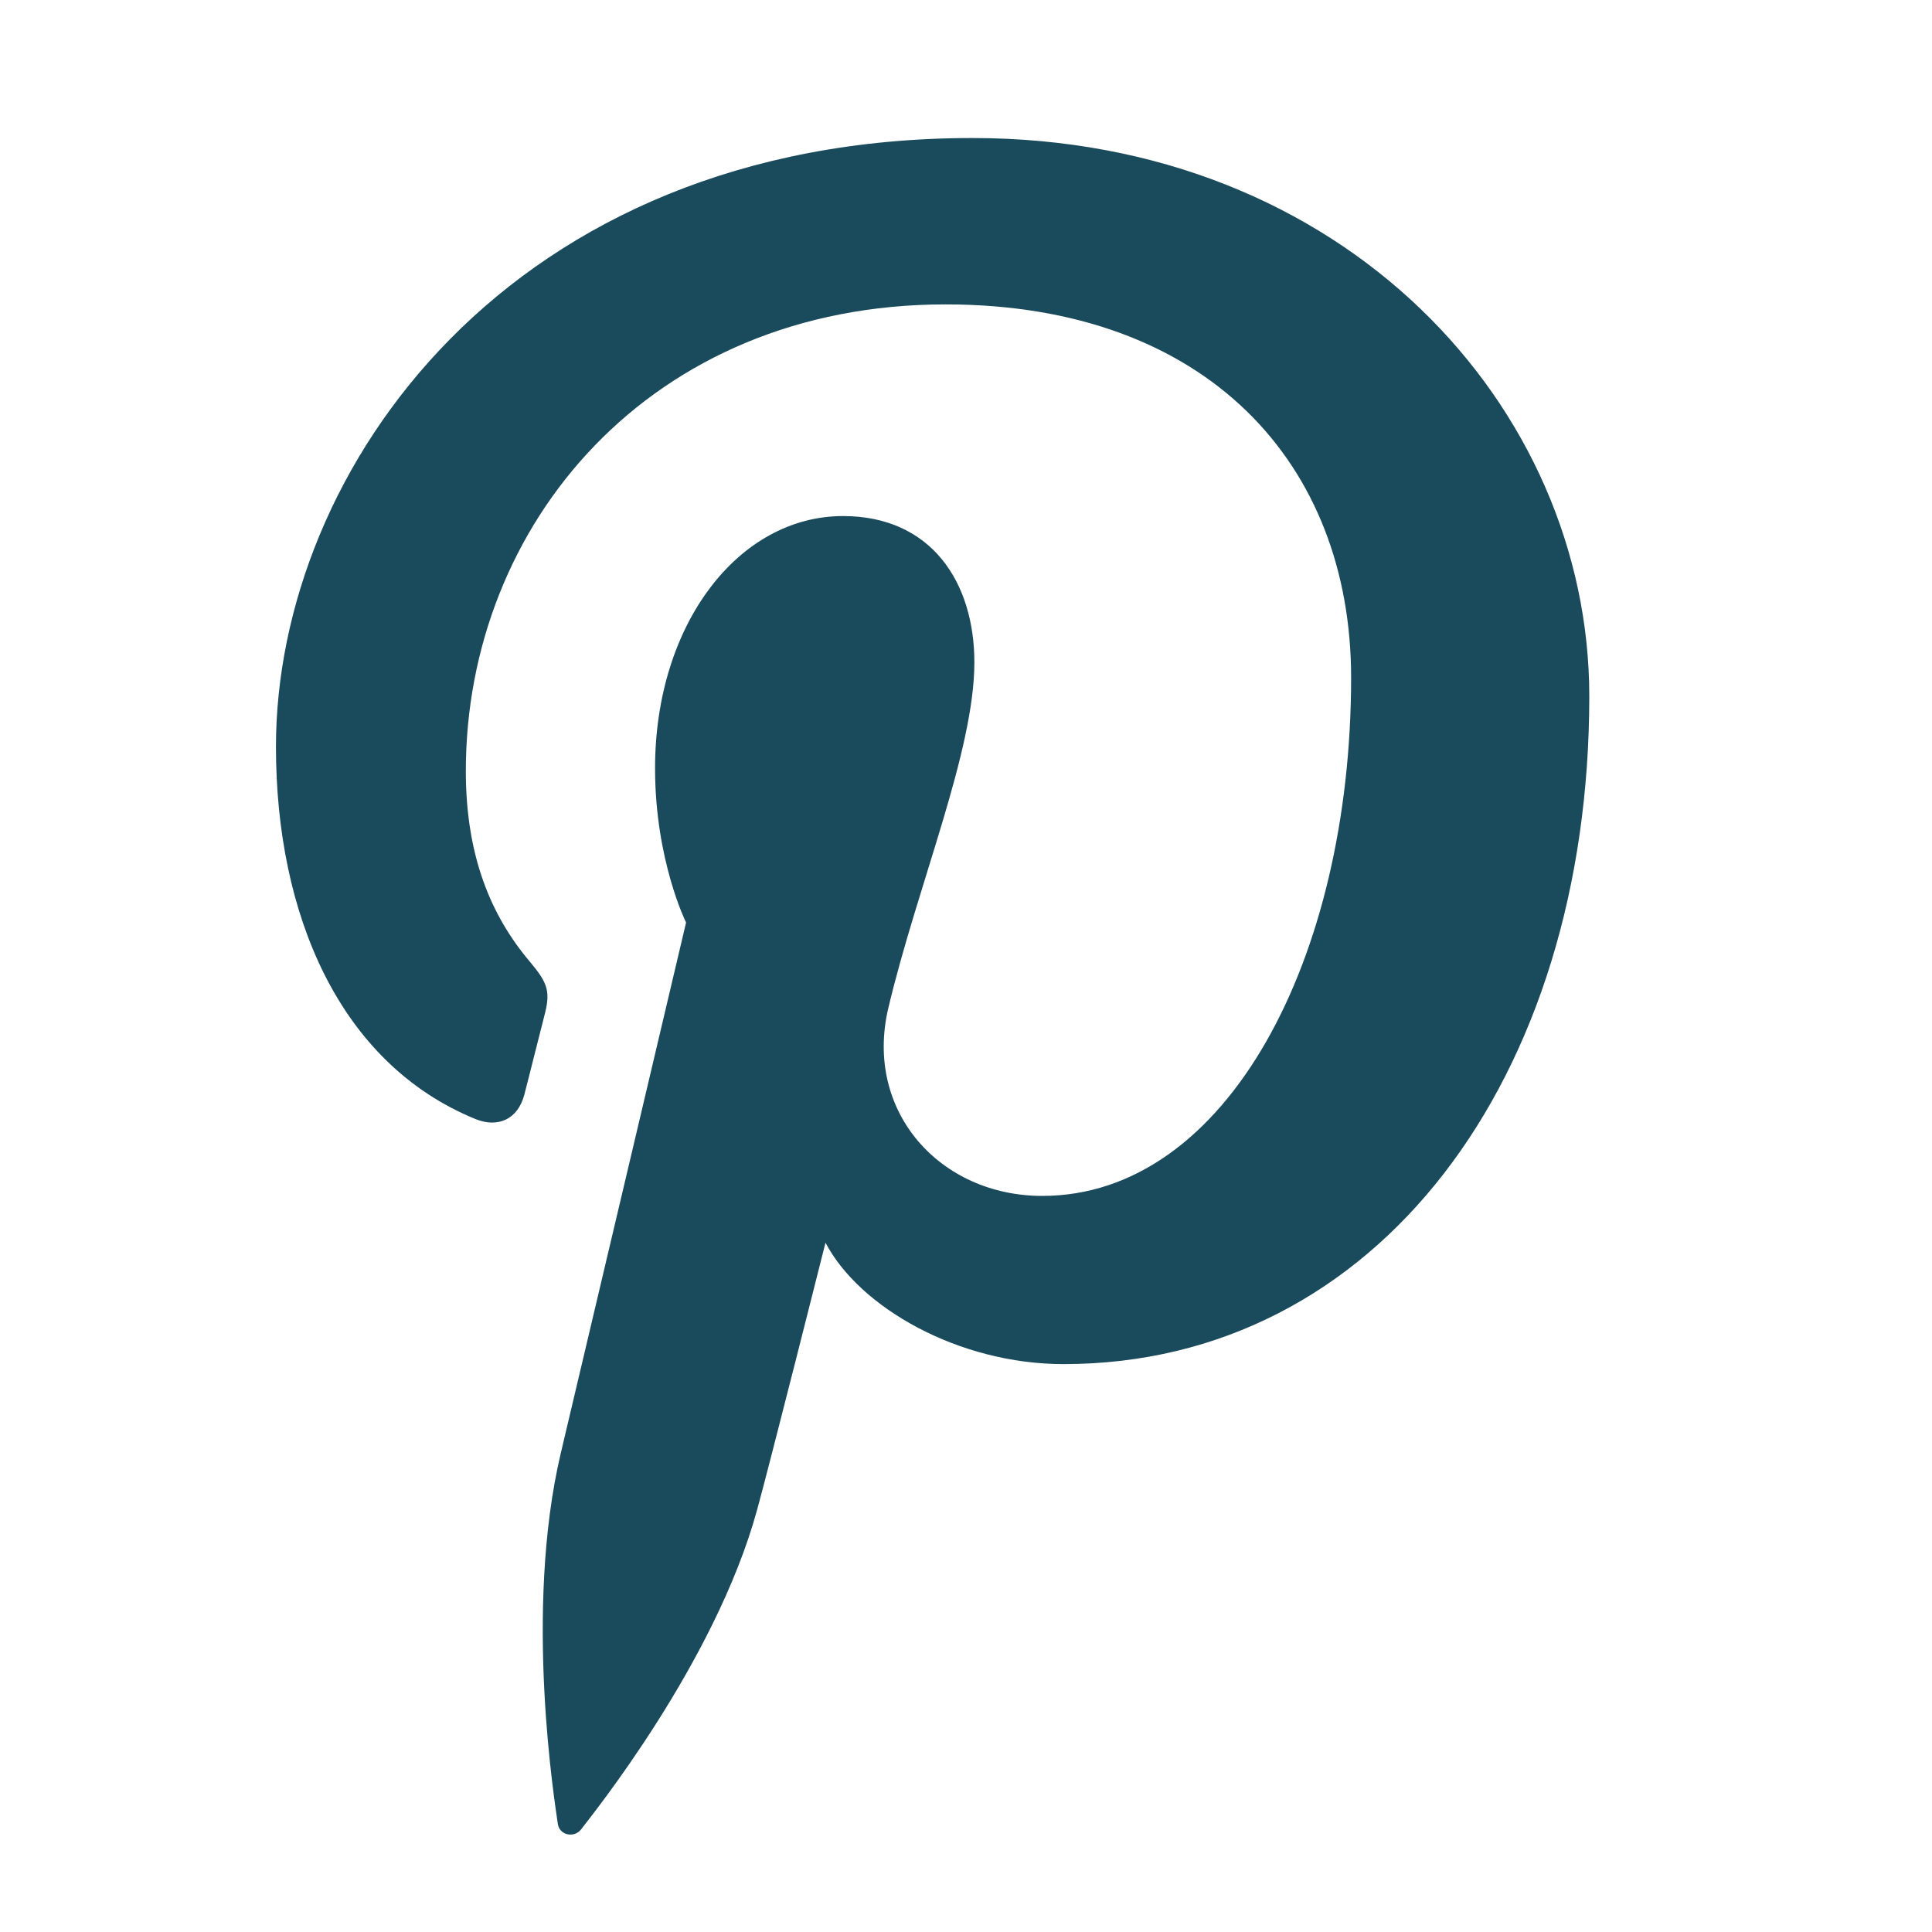 <svg width="18" height="18" viewBox="0 0 18 18" fill="none" xmlns="http://www.w3.org/2000/svg">
<path d="M9.06 1.286C4.746 1.286 2.571 4.379 2.571 6.958C2.571 8.519 3.162 9.908 4.43 10.426C4.638 10.511 4.825 10.429 4.885 10.199C4.927 10.04 5.026 9.638 5.07 9.47C5.131 9.242 5.107 9.163 4.94 8.964C4.574 8.533 4.34 7.975 4.34 7.184C4.34 4.889 6.057 2.836 8.81 2.836C11.248 2.836 12.588 4.325 12.588 6.314C12.588 8.932 11.429 11.142 9.71 11.142C8.76 11.142 8.049 10.357 8.276 9.393C8.549 8.243 9.078 7.002 9.078 6.171C9.078 5.428 8.679 4.808 7.854 4.808C6.883 4.808 6.103 5.813 6.103 7.158C6.103 8.015 6.392 8.595 6.392 8.595C6.392 8.595 5.399 12.805 5.224 13.542C4.878 15.011 5.172 16.81 5.197 16.992C5.212 17.1 5.35 17.126 5.413 17.045C5.502 16.927 6.659 15.5 7.052 14.073C7.164 13.67 7.691 11.578 7.691 11.578C8.006 12.18 8.928 12.709 9.909 12.709C12.827 12.709 14.807 10.049 14.807 6.487C14.807 3.794 12.527 1.286 9.06 1.286Z" fill="#1A4B5D"/>
</svg>
